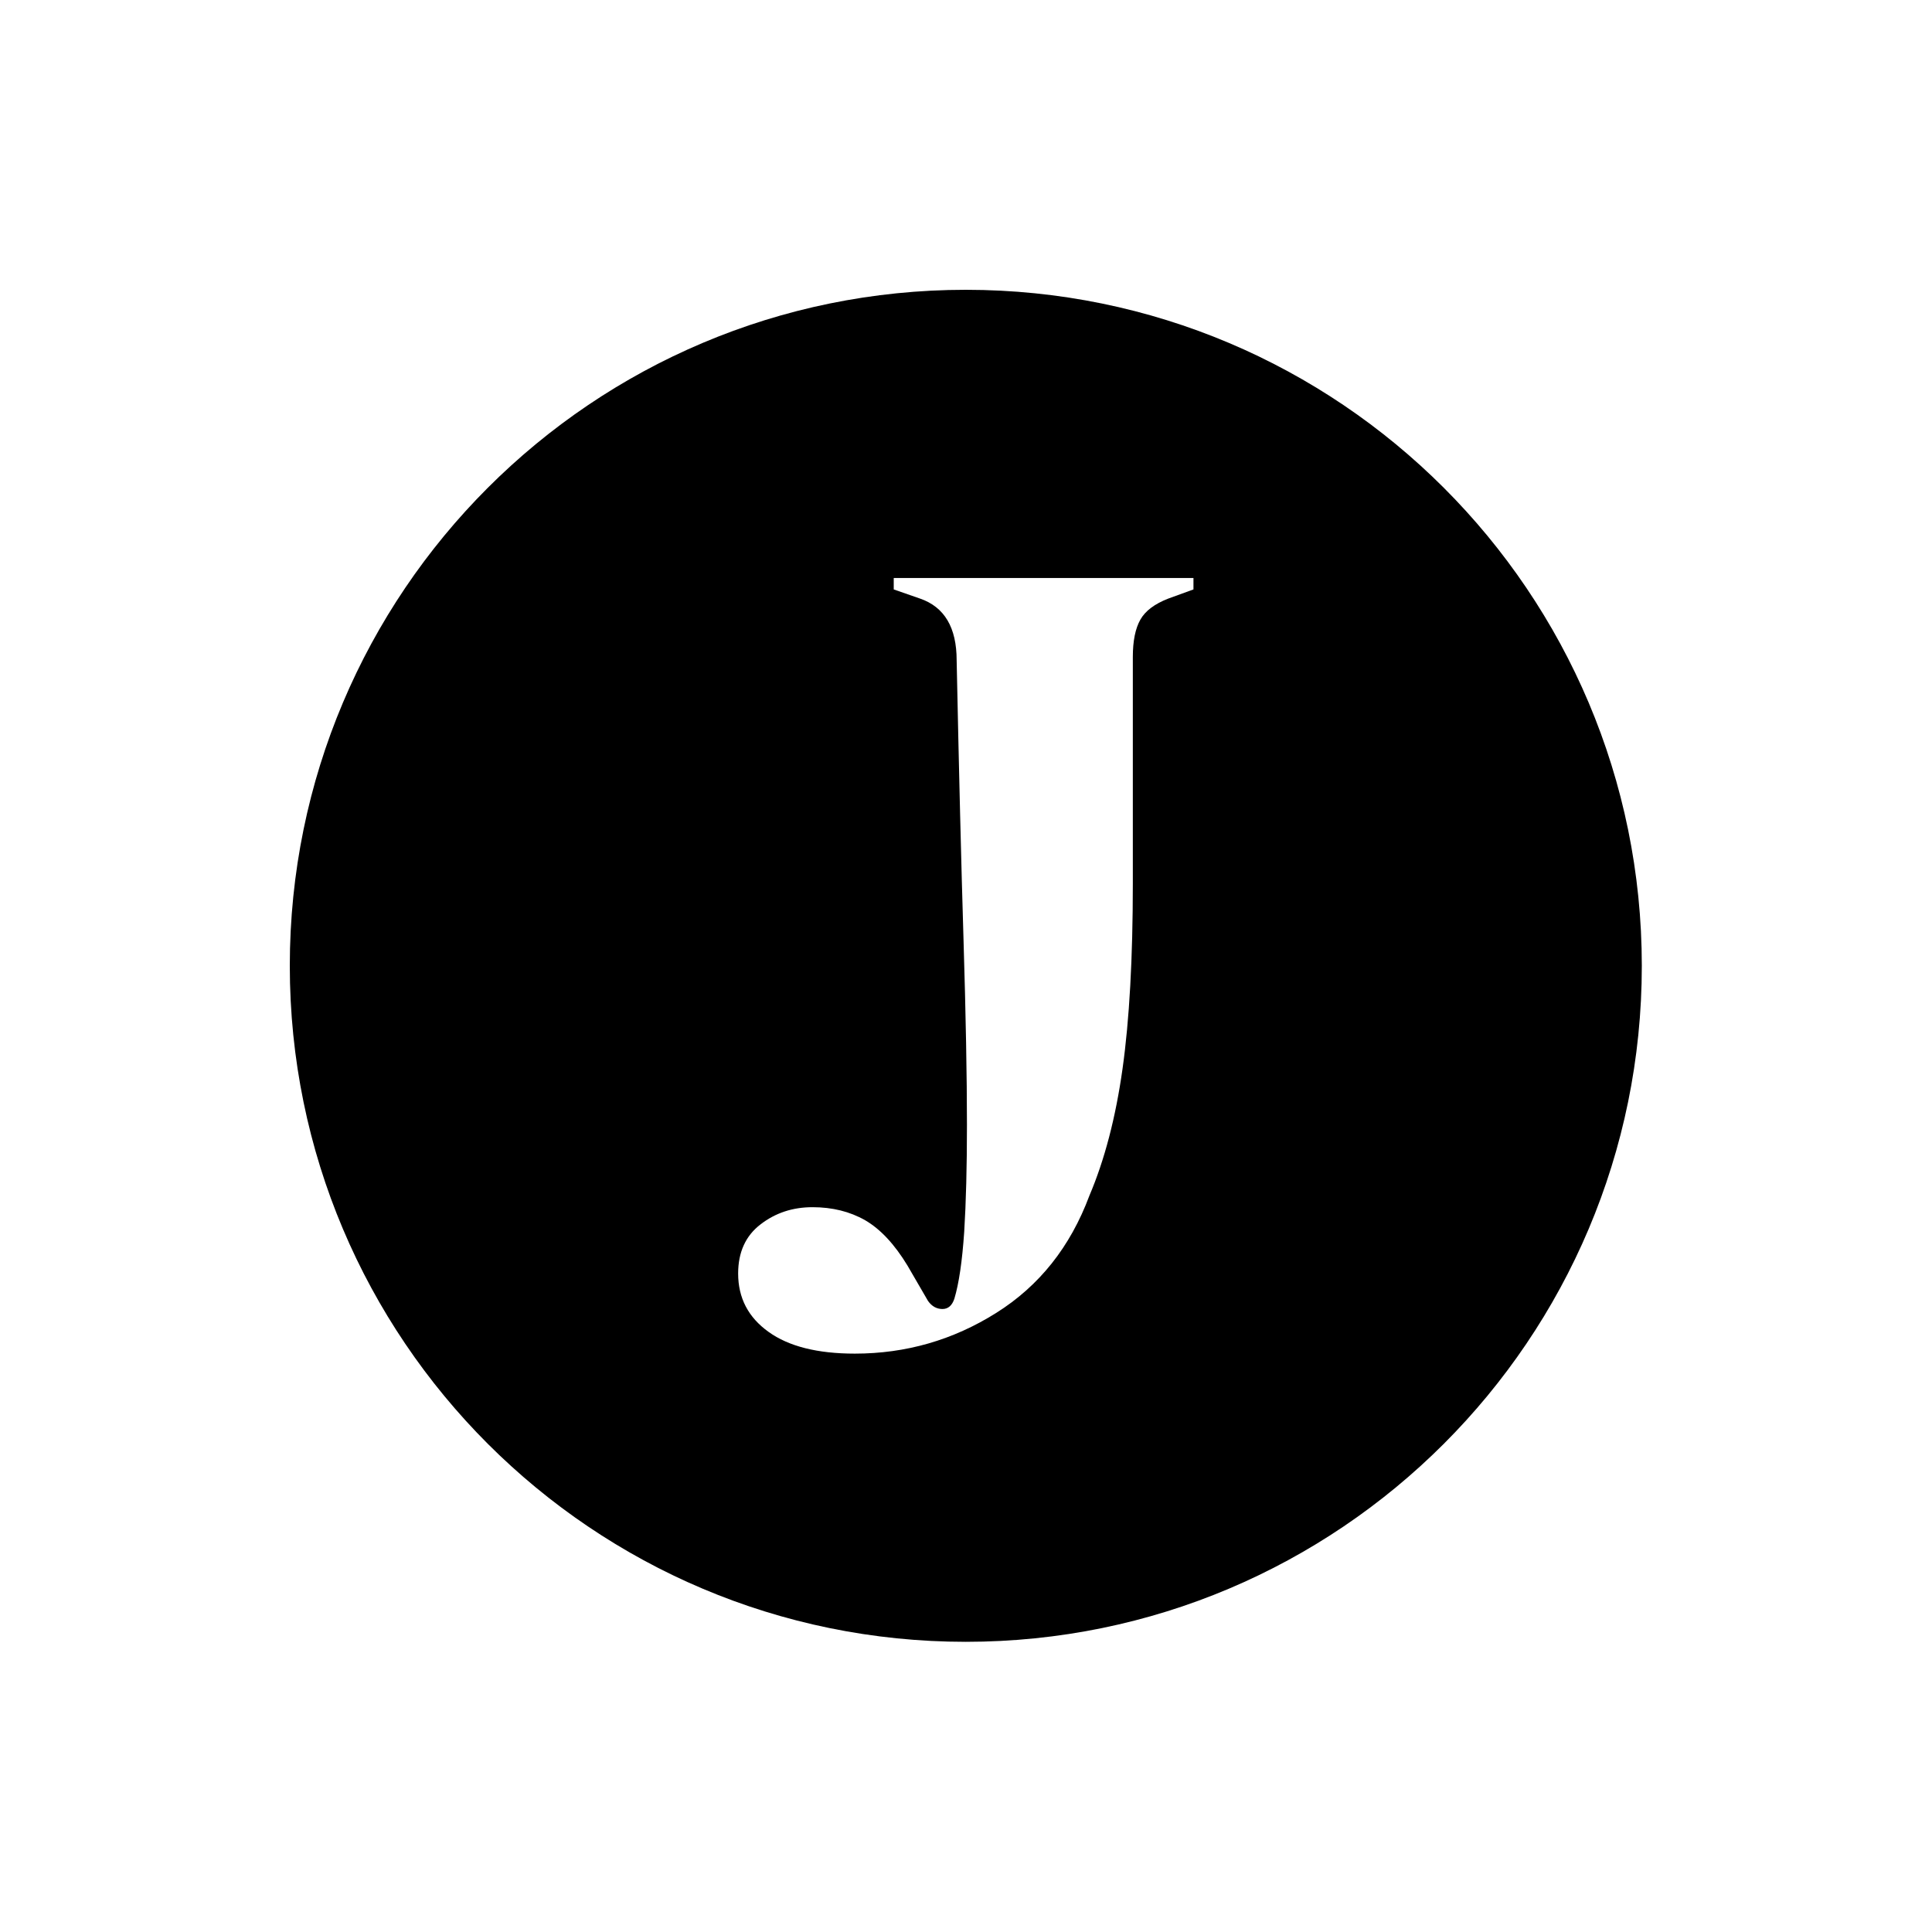 <svg xmlns="http://www.w3.org/2000/svg" version="1.1" xmlns:xlink="http://www.w3.org/1999/xlink" xmlns:svgjs="http://svgjs.dev/svgjs" width="1000" height="1000" viewBox="0 0 1000 1000"><rect width="1000" height="1000" fill="#ffffff"></rect><g transform="matrix(0.7,0,0,0.7,149.9,149.9)"><svg viewBox="0 0 334 334" data-background-color="#ffffff" preserveAspectRatio="xMidYMid meet" height="1000" width="1000" xmlns="http://www.w3.org/2000/svg" xmlns:xlink="http://www.w3.org/1999/xlink"><g id="tight-bounds" transform="matrix(1,0,0,1,0.047,0.048)"><svg viewBox="0 0 333.905 333.905" height="333.905" width="333.905"><g><svg></svg></g><g><svg viewBox="0 0 333.905 333.905" height="333.905" width="333.905"><g><path d="M0 166.952c0-92.205 74.747-166.952 166.952-166.952 92.205 0 166.952 74.747 166.953 166.952 0 92.205-74.747 166.952-166.953 166.953-92.205 0-166.952-74.747-166.952-166.953zM166.952 316.63c82.665 0 149.677-67.013 149.678-149.678 0-82.665-67.013-149.677-149.678-149.677-82.665 0-149.677 67.013-149.677 149.677 0 82.665 67.013 149.677 149.677 149.678z" data-fill-palette-color="tertiary" fill="#000000" stroke="transparent"></path><ellipse rx="160.274" ry="160.274" cx="166.952" cy="166.952" fill="#000000" stroke="transparent" stroke-width="0" fill-opacity="1" data-fill-palette-color="tertiary"></ellipse></g><g transform="matrix(1,0,0,1,110.728,71.173)"><svg viewBox="0 0 112.449 191.558" height="191.558" width="112.449"><g><svg viewBox="0 0 112.449 191.558" height="191.558" width="112.449"><g><svg viewBox="0 0 112.449 191.558" height="191.558" width="112.449"><g id="textblocktransform"><svg viewBox="0 0 112.449 191.558" height="191.558" width="112.449" id="textblock"><g><svg viewBox="0 0 112.449 191.558" height="191.558" width="112.449"><g transform="matrix(1,0,0,1,0,0)"><svg width="112.449" viewBox="0.35 -33 19.9 33.9" height="191.558" data-palette-color="#ffffff"><path d="M5.45 0.9L5.45 0.9Q3 0.9 1.68-0.05 0.35-1 0.35-2.6L0.35-2.6Q0.35-4 1.33-4.75 2.3-5.5 3.6-5.5L3.6-5.5Q4.9-5.5 5.9-4.93 6.9-4.35 7.75-2.95L7.75-2.95 8.65-1.4Q8.9-1.05 9.28-1.05 9.65-1.05 9.8-1.5L9.8-1.5Q10.1-2.5 10.23-4.42 10.35-6.35 10.35-9.1L10.35-9.1Q10.35-12.25 10.2-17.2 10.05-22.15 9.9-29.4L9.9-29.4Q9.9-31.55 8.3-32.1L8.3-32.1 7.15-32.5 7.15-33 20.25-33 20.25-32.5 19.15-32.1Q18.25-31.75 17.93-31.18 17.6-30.6 17.6-29.55L17.6-29.55 17.6-19.65Q17.6-14.75 17.15-11.55 16.7-8.35 15.7-6L15.7-6Q14.45-2.65 11.63-0.88 8.8 0.9 5.45 0.9Z" opacity="1" transform="matrix(1,0,0,1,0,0)" fill="#ffffff" class="undefined-text-0" data-fill-palette-color="quaternary" id="text-0"></path></svg></g></svg></g></svg></g></svg></g></svg></g></svg></g></svg></g><defs></defs></svg><rect width="333.905" height="333.905" fill="none" stroke="none" visibility="hidden"></rect></g></svg></g></svg>
